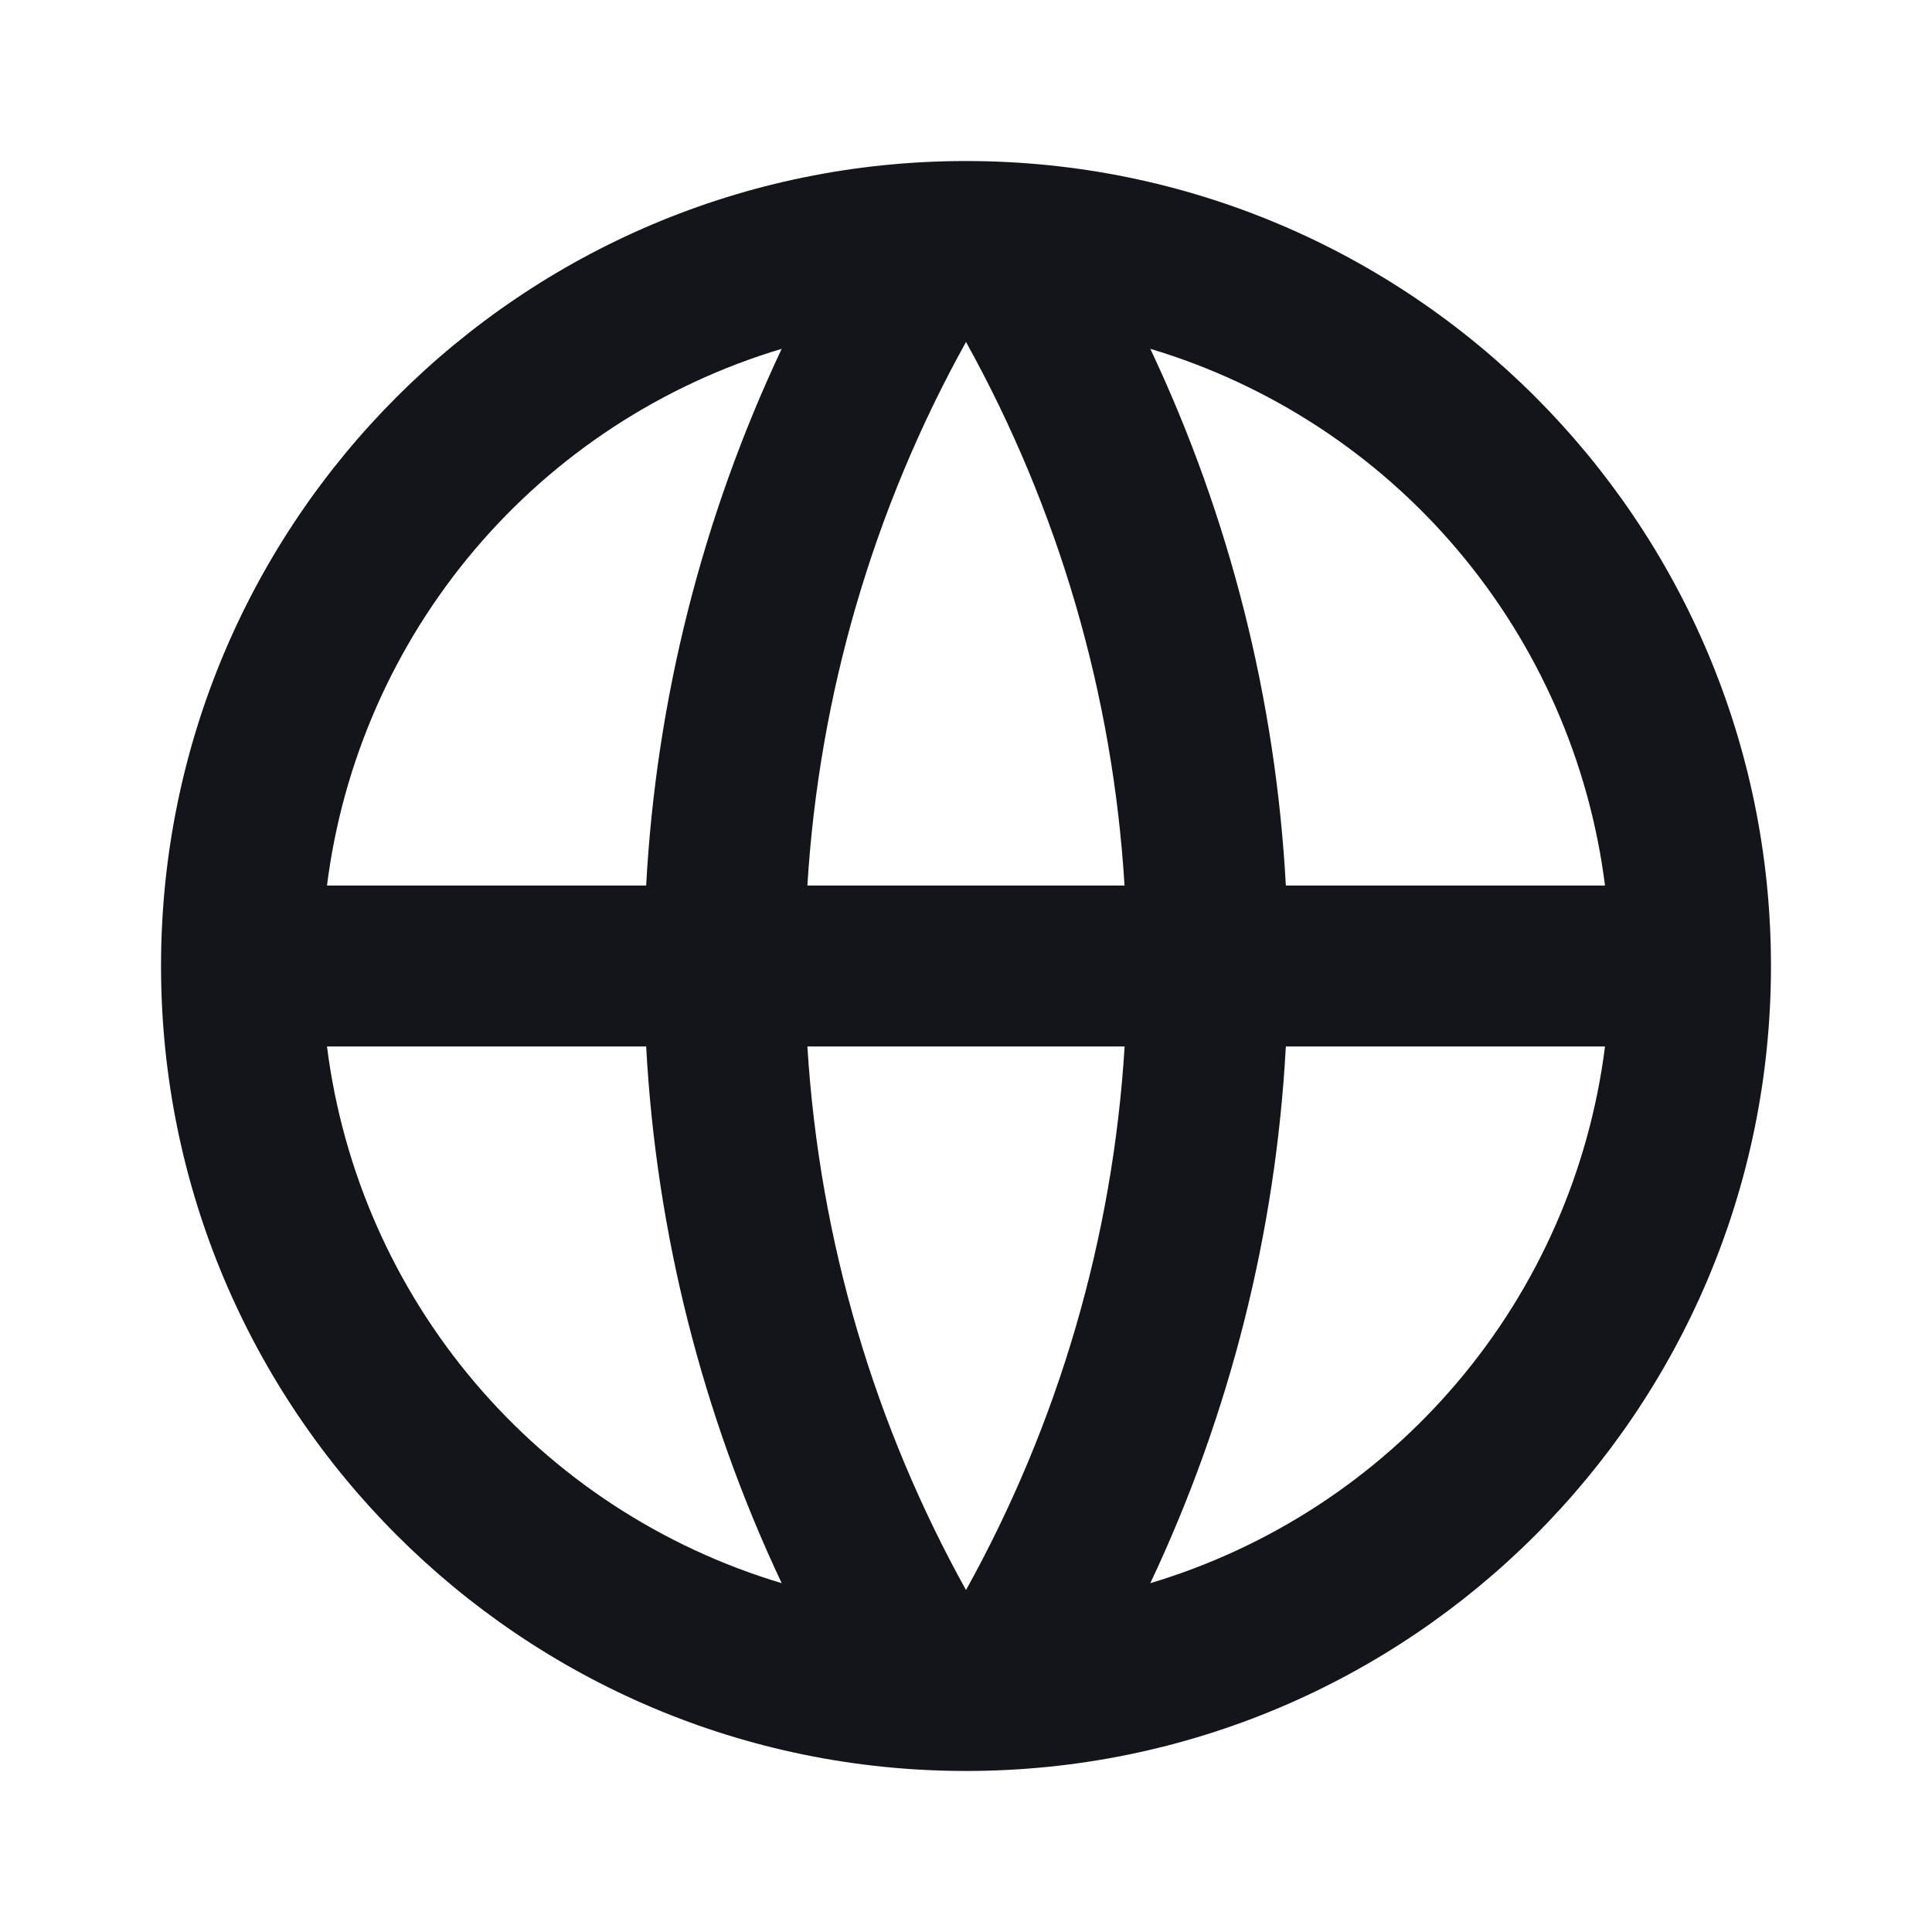 <svg width="20" height="20" viewBox="0 0 20 20" fill="none" xmlns="http://www.w3.org/2000/svg">
<path d="M10 18.333C5.398 18.333 1.667 14.603 1.667 10C1.667 5.398 5.398 1.667 10 1.667C14.603 1.667 18.333 5.398 18.333 10C18.333 14.603 14.603 18.333 10 18.333ZM8.092 16.389C7.27 14.645 6.793 12.759 6.689 10.833H3.385C3.547 12.116 4.078 13.324 4.914 14.31C5.749 15.296 6.853 16.018 8.092 16.389V16.389ZM8.358 10.833C8.484 12.866 9.065 14.775 10 16.46C10.96 14.73 11.521 12.808 11.642 10.833H8.358V10.833ZM16.615 10.833H13.311C13.207 12.759 12.731 14.645 11.908 16.389C13.147 16.018 14.251 15.296 15.086 14.31C15.922 13.324 16.453 12.116 16.615 10.833V10.833ZM3.385 9.167H6.689C6.793 7.242 7.27 5.355 8.092 3.611C6.853 3.982 5.749 4.704 4.914 5.69C4.078 6.677 3.547 7.884 3.385 9.167V9.167ZM8.359 9.167H11.641C11.521 7.192 10.96 5.27 10 3.54C9.04 5.27 8.479 7.192 8.358 9.167H8.359ZM11.908 3.611C12.731 5.355 13.207 7.242 13.311 9.167H16.615C16.453 7.884 15.922 6.677 15.086 5.69C14.251 4.704 13.147 3.982 11.908 3.611V3.611Z" fill="#14151A"/>
</svg>
